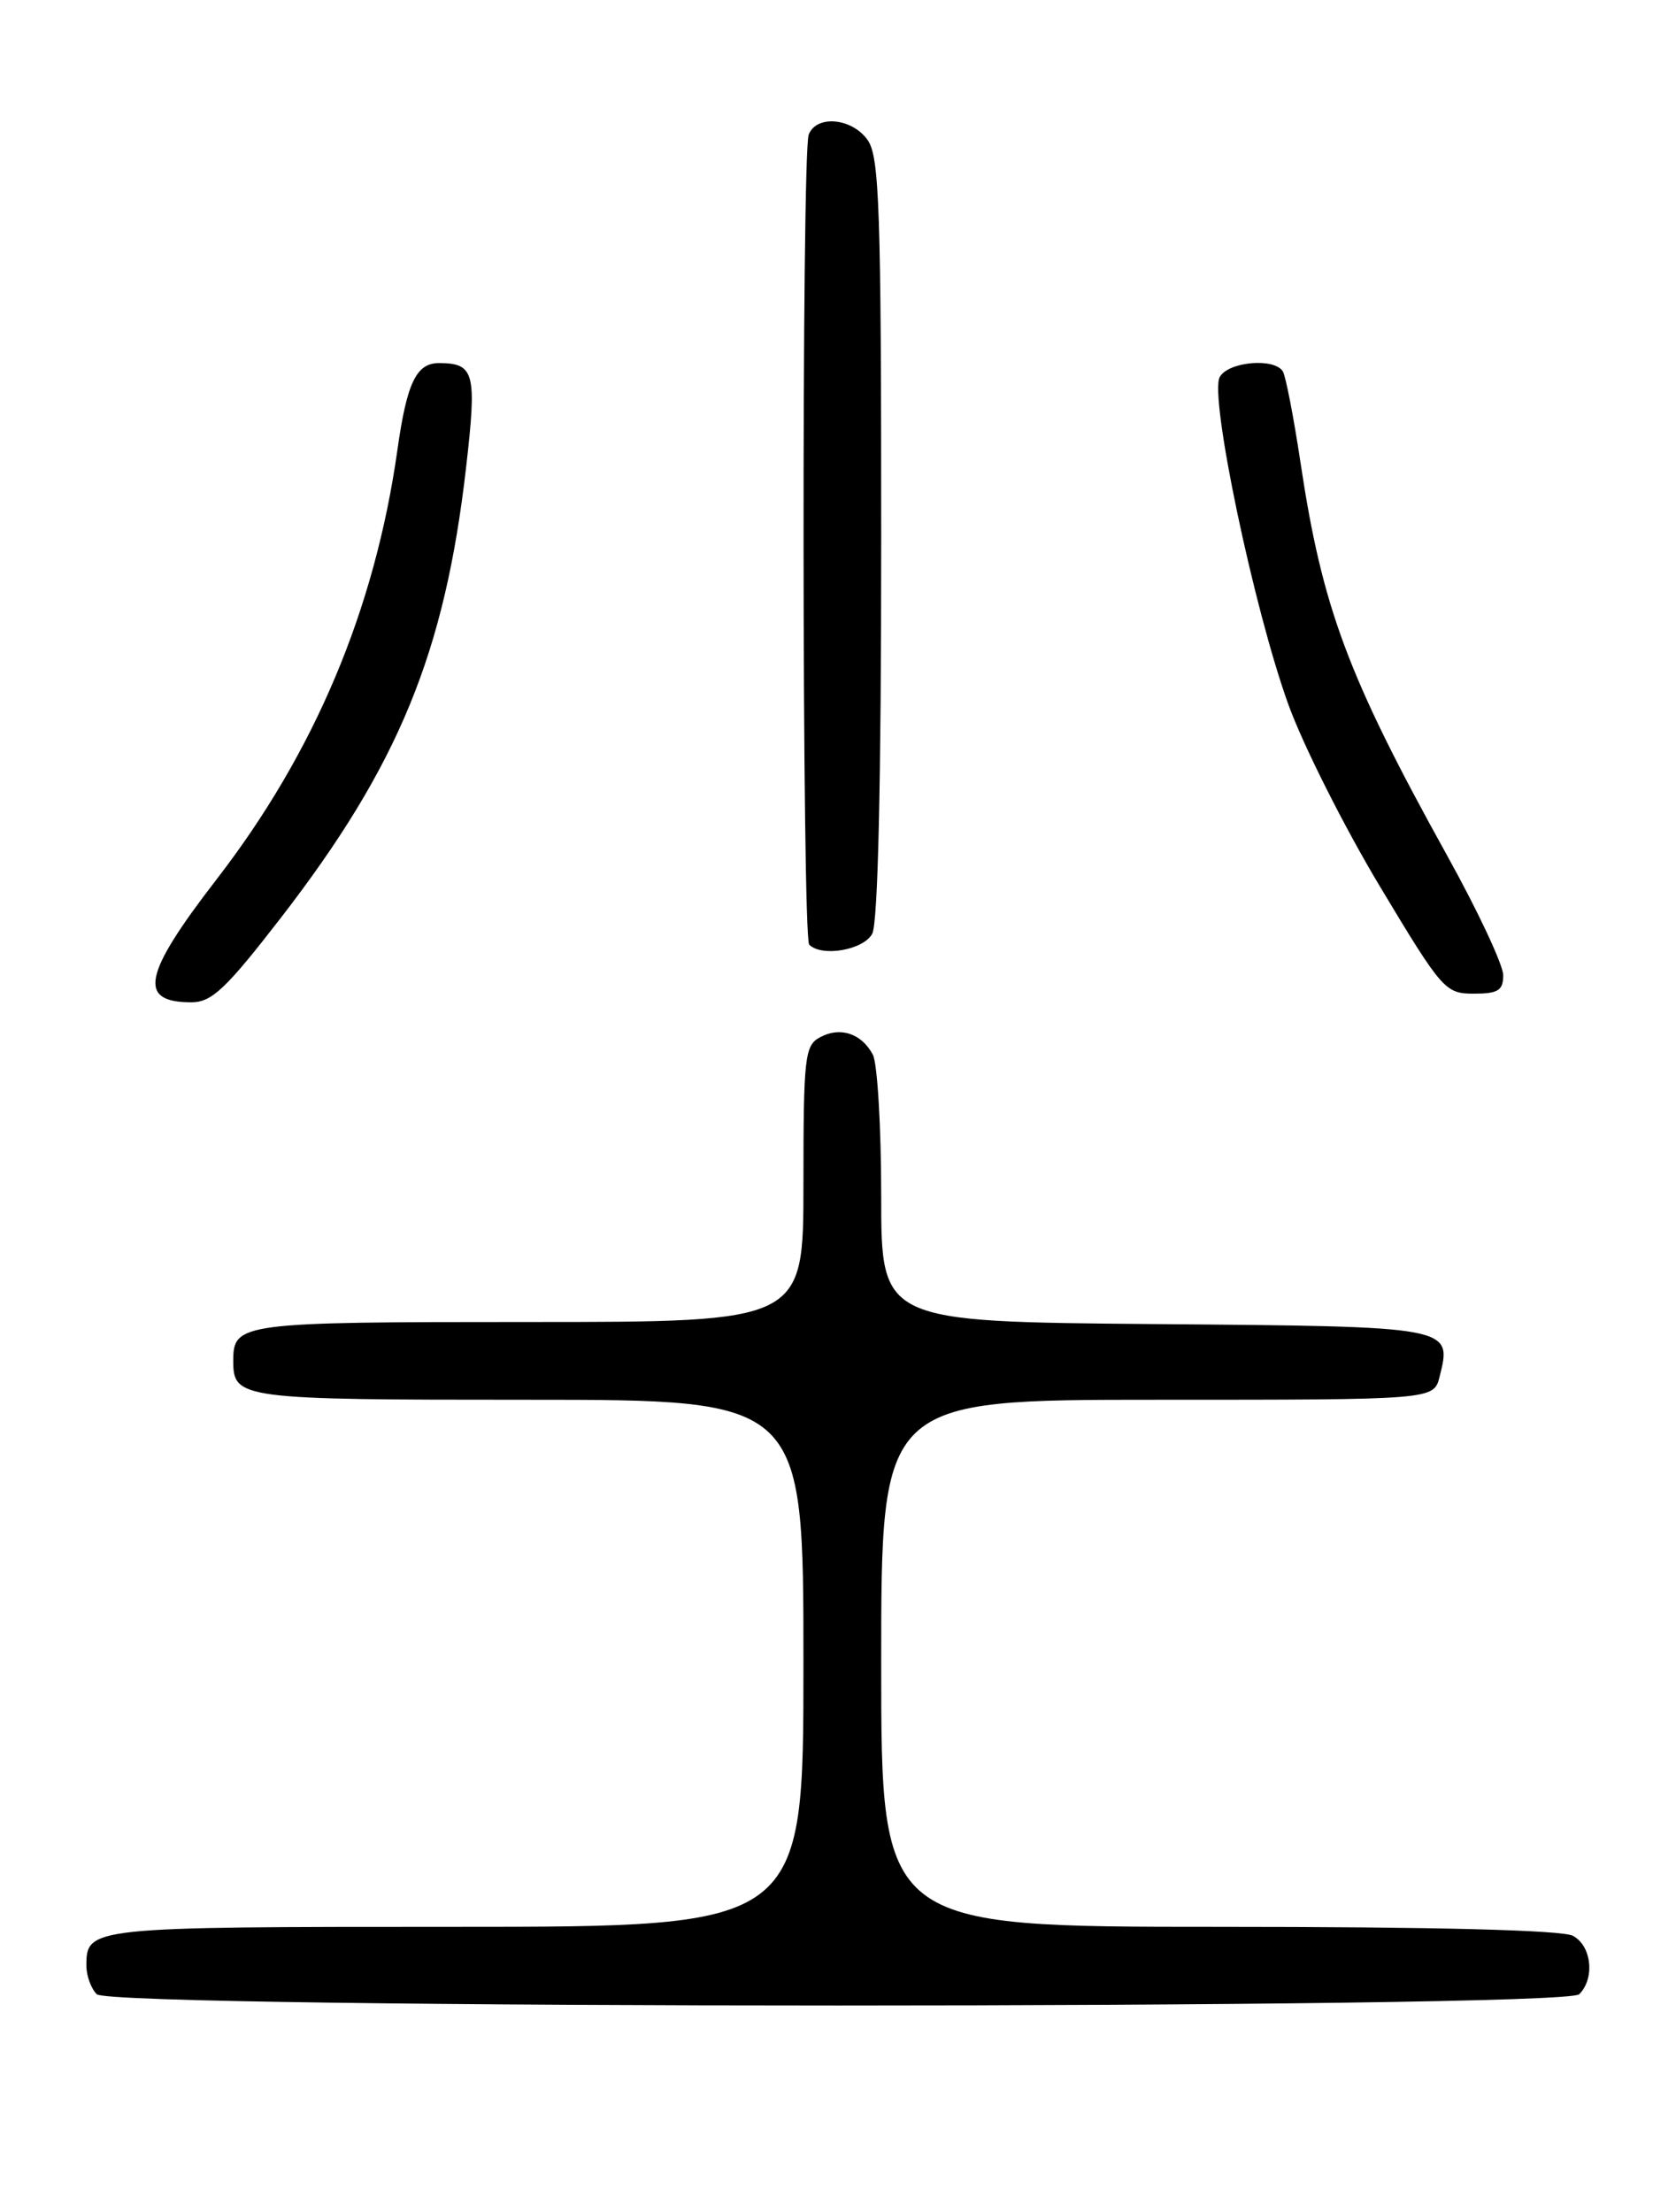 <?xml version="1.0" encoding="UTF-8" standalone="no"?>
<!DOCTYPE svg PUBLIC "-//W3C//DTD SVG 1.1//EN" "http://www.w3.org/Graphics/SVG/1.1/DTD/svg11.dtd" >
<svg xmlns="http://www.w3.org/2000/svg" xmlns:xlink="http://www.w3.org/1999/xlink" version="1.1" viewBox="0 0 194 256">
 <g >
 <path fill="currentColor"
d=" M 182.80 230.80 C 184.64 228.96 184.23 225.19 182.07 224.04 C 180.83 223.37 166.08 223.00 141.07 223.00 C 102.00 223.00 102.00 223.00 102.00 192.50 C 102.00 162.00 102.00 162.00 133.98 162.00 C 165.96 162.00 165.96 162.00 166.63 159.35 C 168.10 153.50 168.25 153.52 133.64 153.24 C 102.00 152.97 102.00 152.97 102.00 138.42 C 102.00 130.42 101.56 123.05 101.03 122.05 C 99.71 119.60 97.26 118.79 94.93 120.04 C 93.15 120.99 93.00 122.29 93.00 137.04 C 93.00 153.00 93.00 153.00 61.20 153.00 C 27.78 153.00 27.00 153.10 27.00 157.50 C 27.00 161.90 27.78 162.00 61.20 162.00 C 93.00 162.00 93.00 162.00 93.00 192.50 C 93.00 223.00 93.00 223.00 52.70 223.00 C 10.30 223.00 10.00 223.03 10.00 227.50 C 10.00 228.66 10.54 230.14 11.20 230.80 C 12.94 232.54 181.06 232.54 182.80 230.80 Z  M 32.49 106.25 C 46.12 88.62 51.49 75.58 53.95 54.10 C 55.21 43.16 54.93 42.05 50.87 42.02 C 48.20 41.99 47.10 44.26 46.00 52.08 C 43.39 70.54 36.43 87.07 25.07 101.77 C 16.56 112.79 15.89 116.00 22.14 116.00 C 24.51 116.00 26.12 114.48 32.49 106.25 Z  M 174.00 112.86 C 174.00 111.69 171.08 105.45 167.50 99.00 C 156.00 78.25 153.06 70.38 150.53 53.50 C 149.74 48.25 148.82 43.52 148.49 42.98 C 147.50 41.38 142.18 41.85 141.19 43.63 C 139.96 45.82 145.13 70.49 149.14 81.56 C 150.83 86.23 155.58 95.67 159.69 102.53 C 166.93 114.59 167.29 115.00 170.59 115.00 C 173.41 115.00 174.00 114.63 174.00 112.86 Z  M 100.96 108.07 C 101.63 106.82 102.00 90.60 102.00 62.29 C 102.00 24.23 101.79 18.15 100.44 16.22 C 98.64 13.65 94.50 13.26 93.61 15.58 C 92.78 17.75 92.83 108.50 93.67 109.33 C 95.13 110.79 99.95 109.95 100.96 108.07 Z "/>
</g>
</svg>